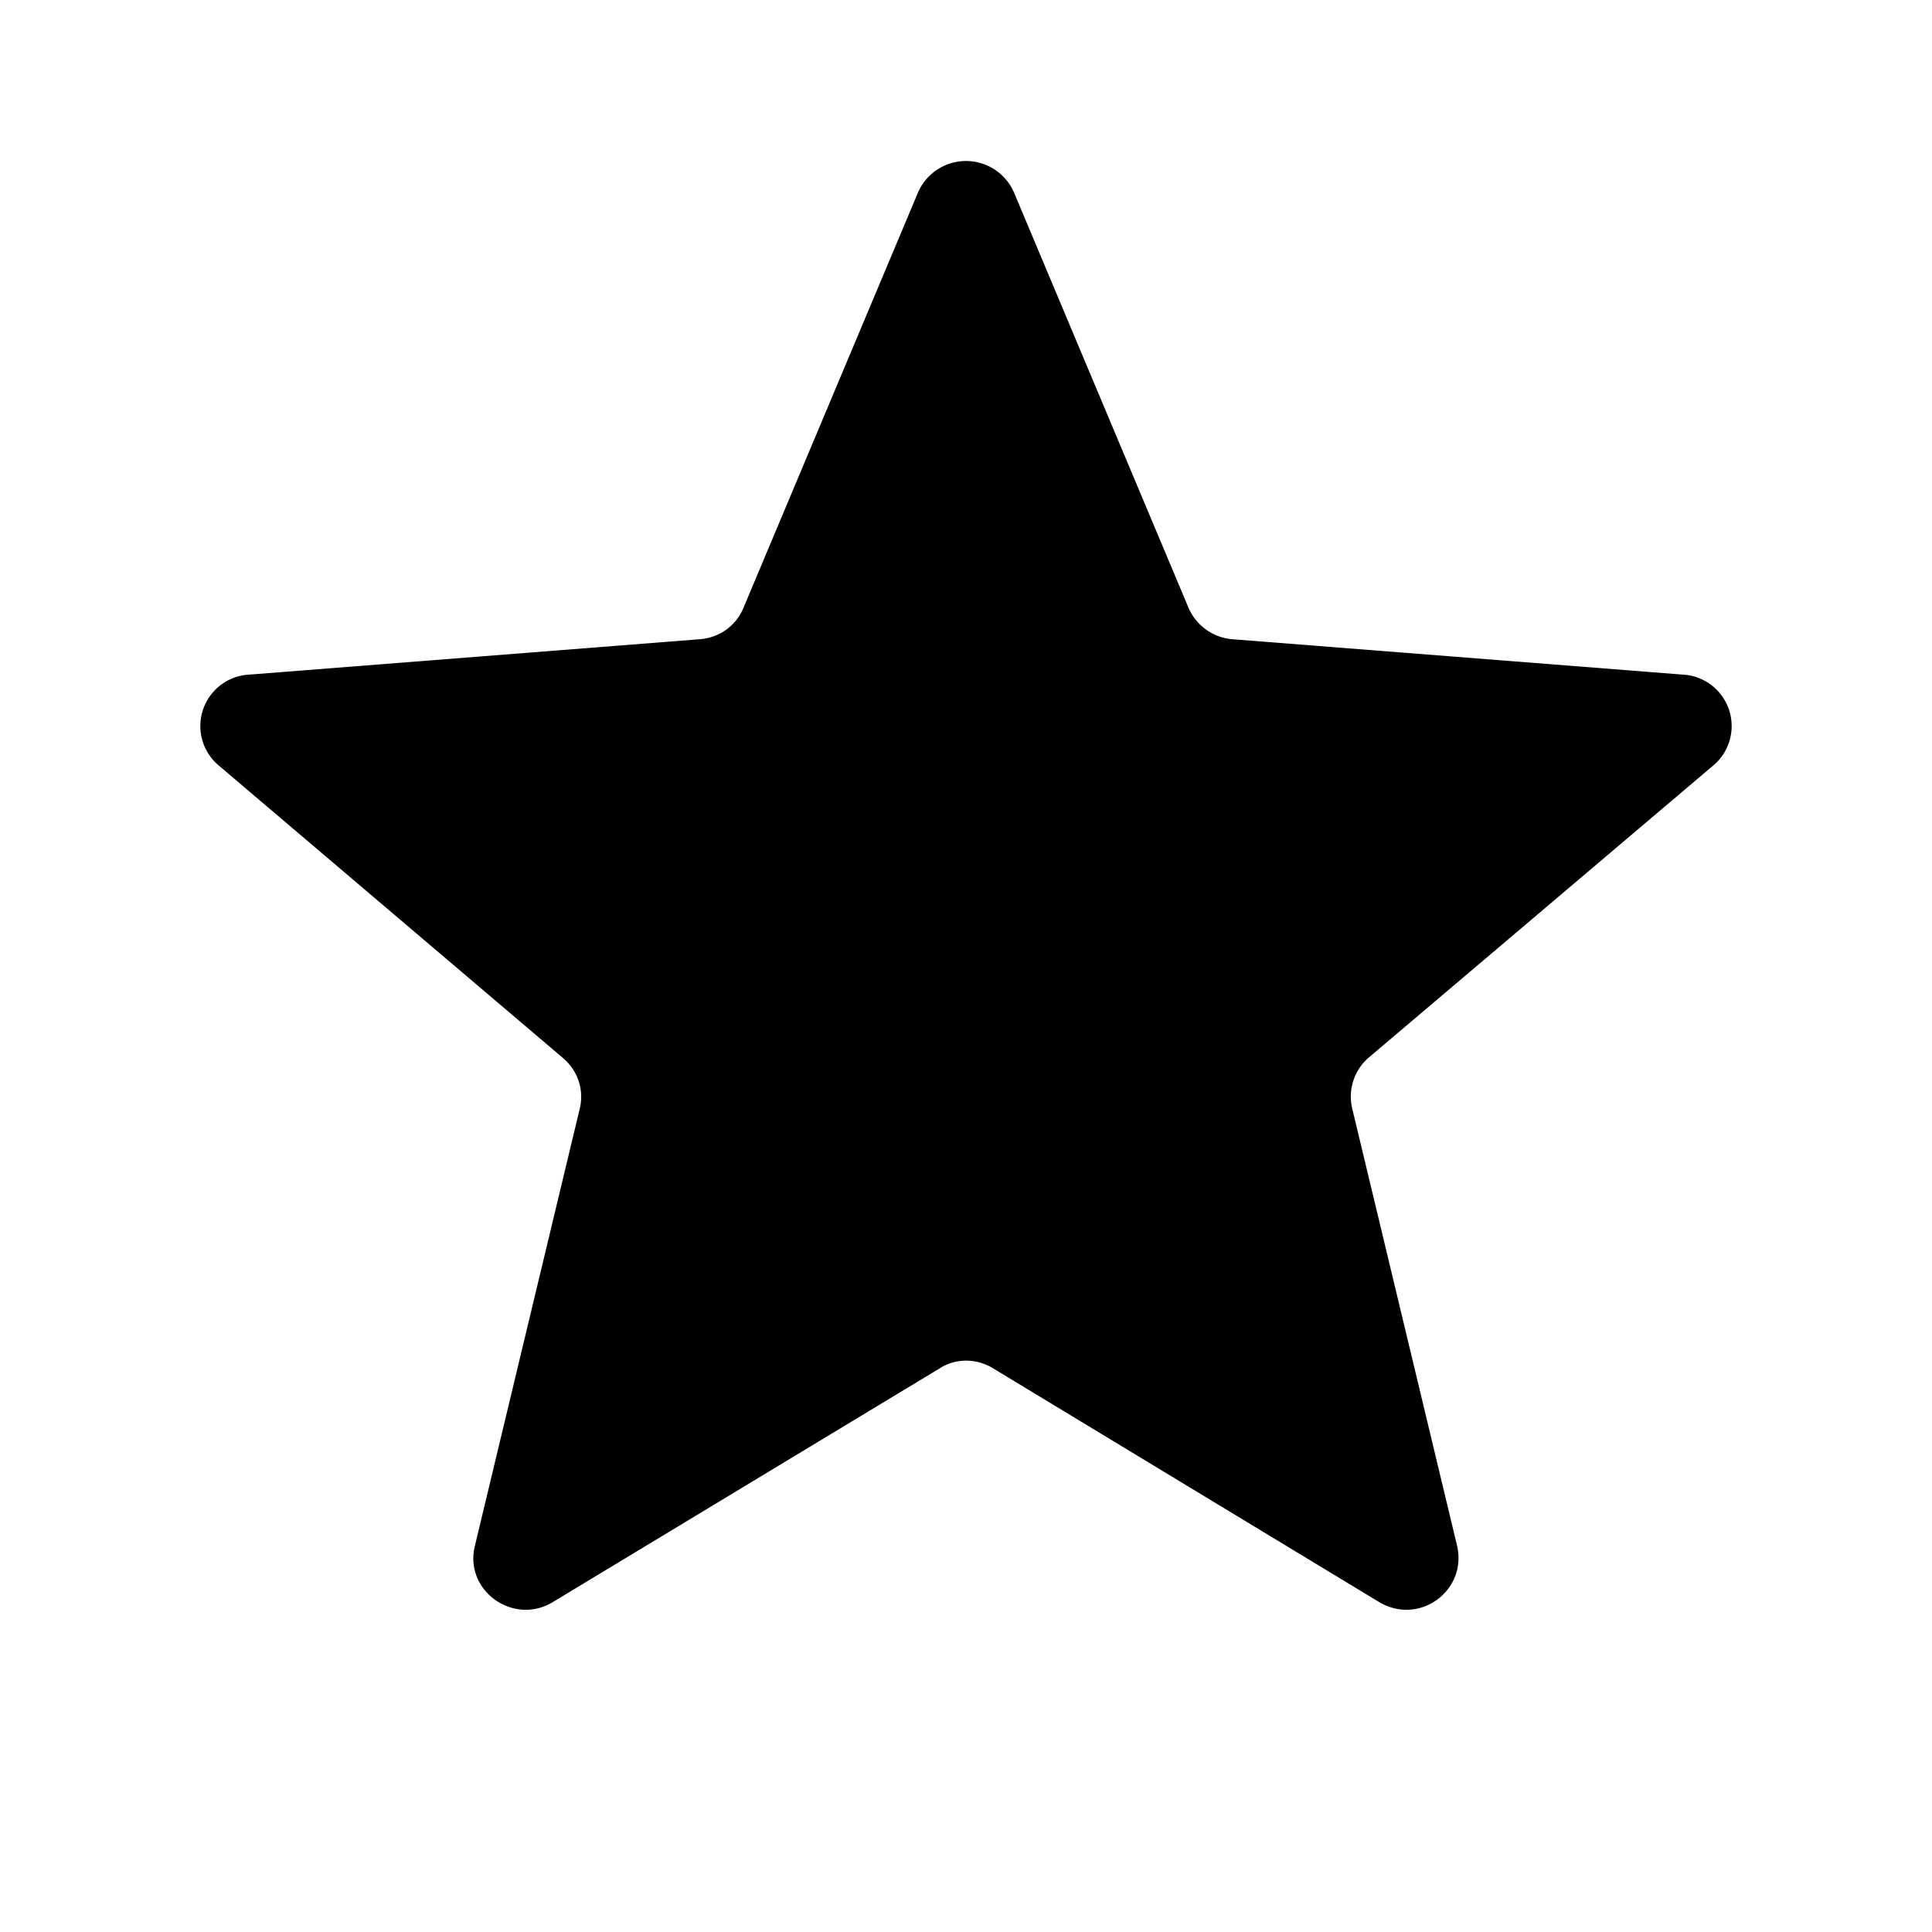 <svg xmlns="http://www.w3.org/2000/svg" focusable="false" viewBox="0 0 24 24"><path d="M12.6 2.4a.65.65 0 00-1.2 0L9.24 7.54c-.09.23-.3.38-.54.4l-5.6.44a.64.64 0 00-.37 1.14l4.26 3.62c.19.16.27.4.21.64L5.9 19.2c-.14.56.48 1 .97.7l4.8-2.9c.2-.13.46-.13.67 0l4.79 2.9c.5.3 1.1-.14.97-.7l-1.3-5.42a.64.64 0 01.2-.64l4.27-3.62a.64.64 0 00-.37-1.14l-5.6-.44a.65.65 0 01-.54-.4L12.6 2.4z" fill="currentColor" stroke="none"/></svg>
